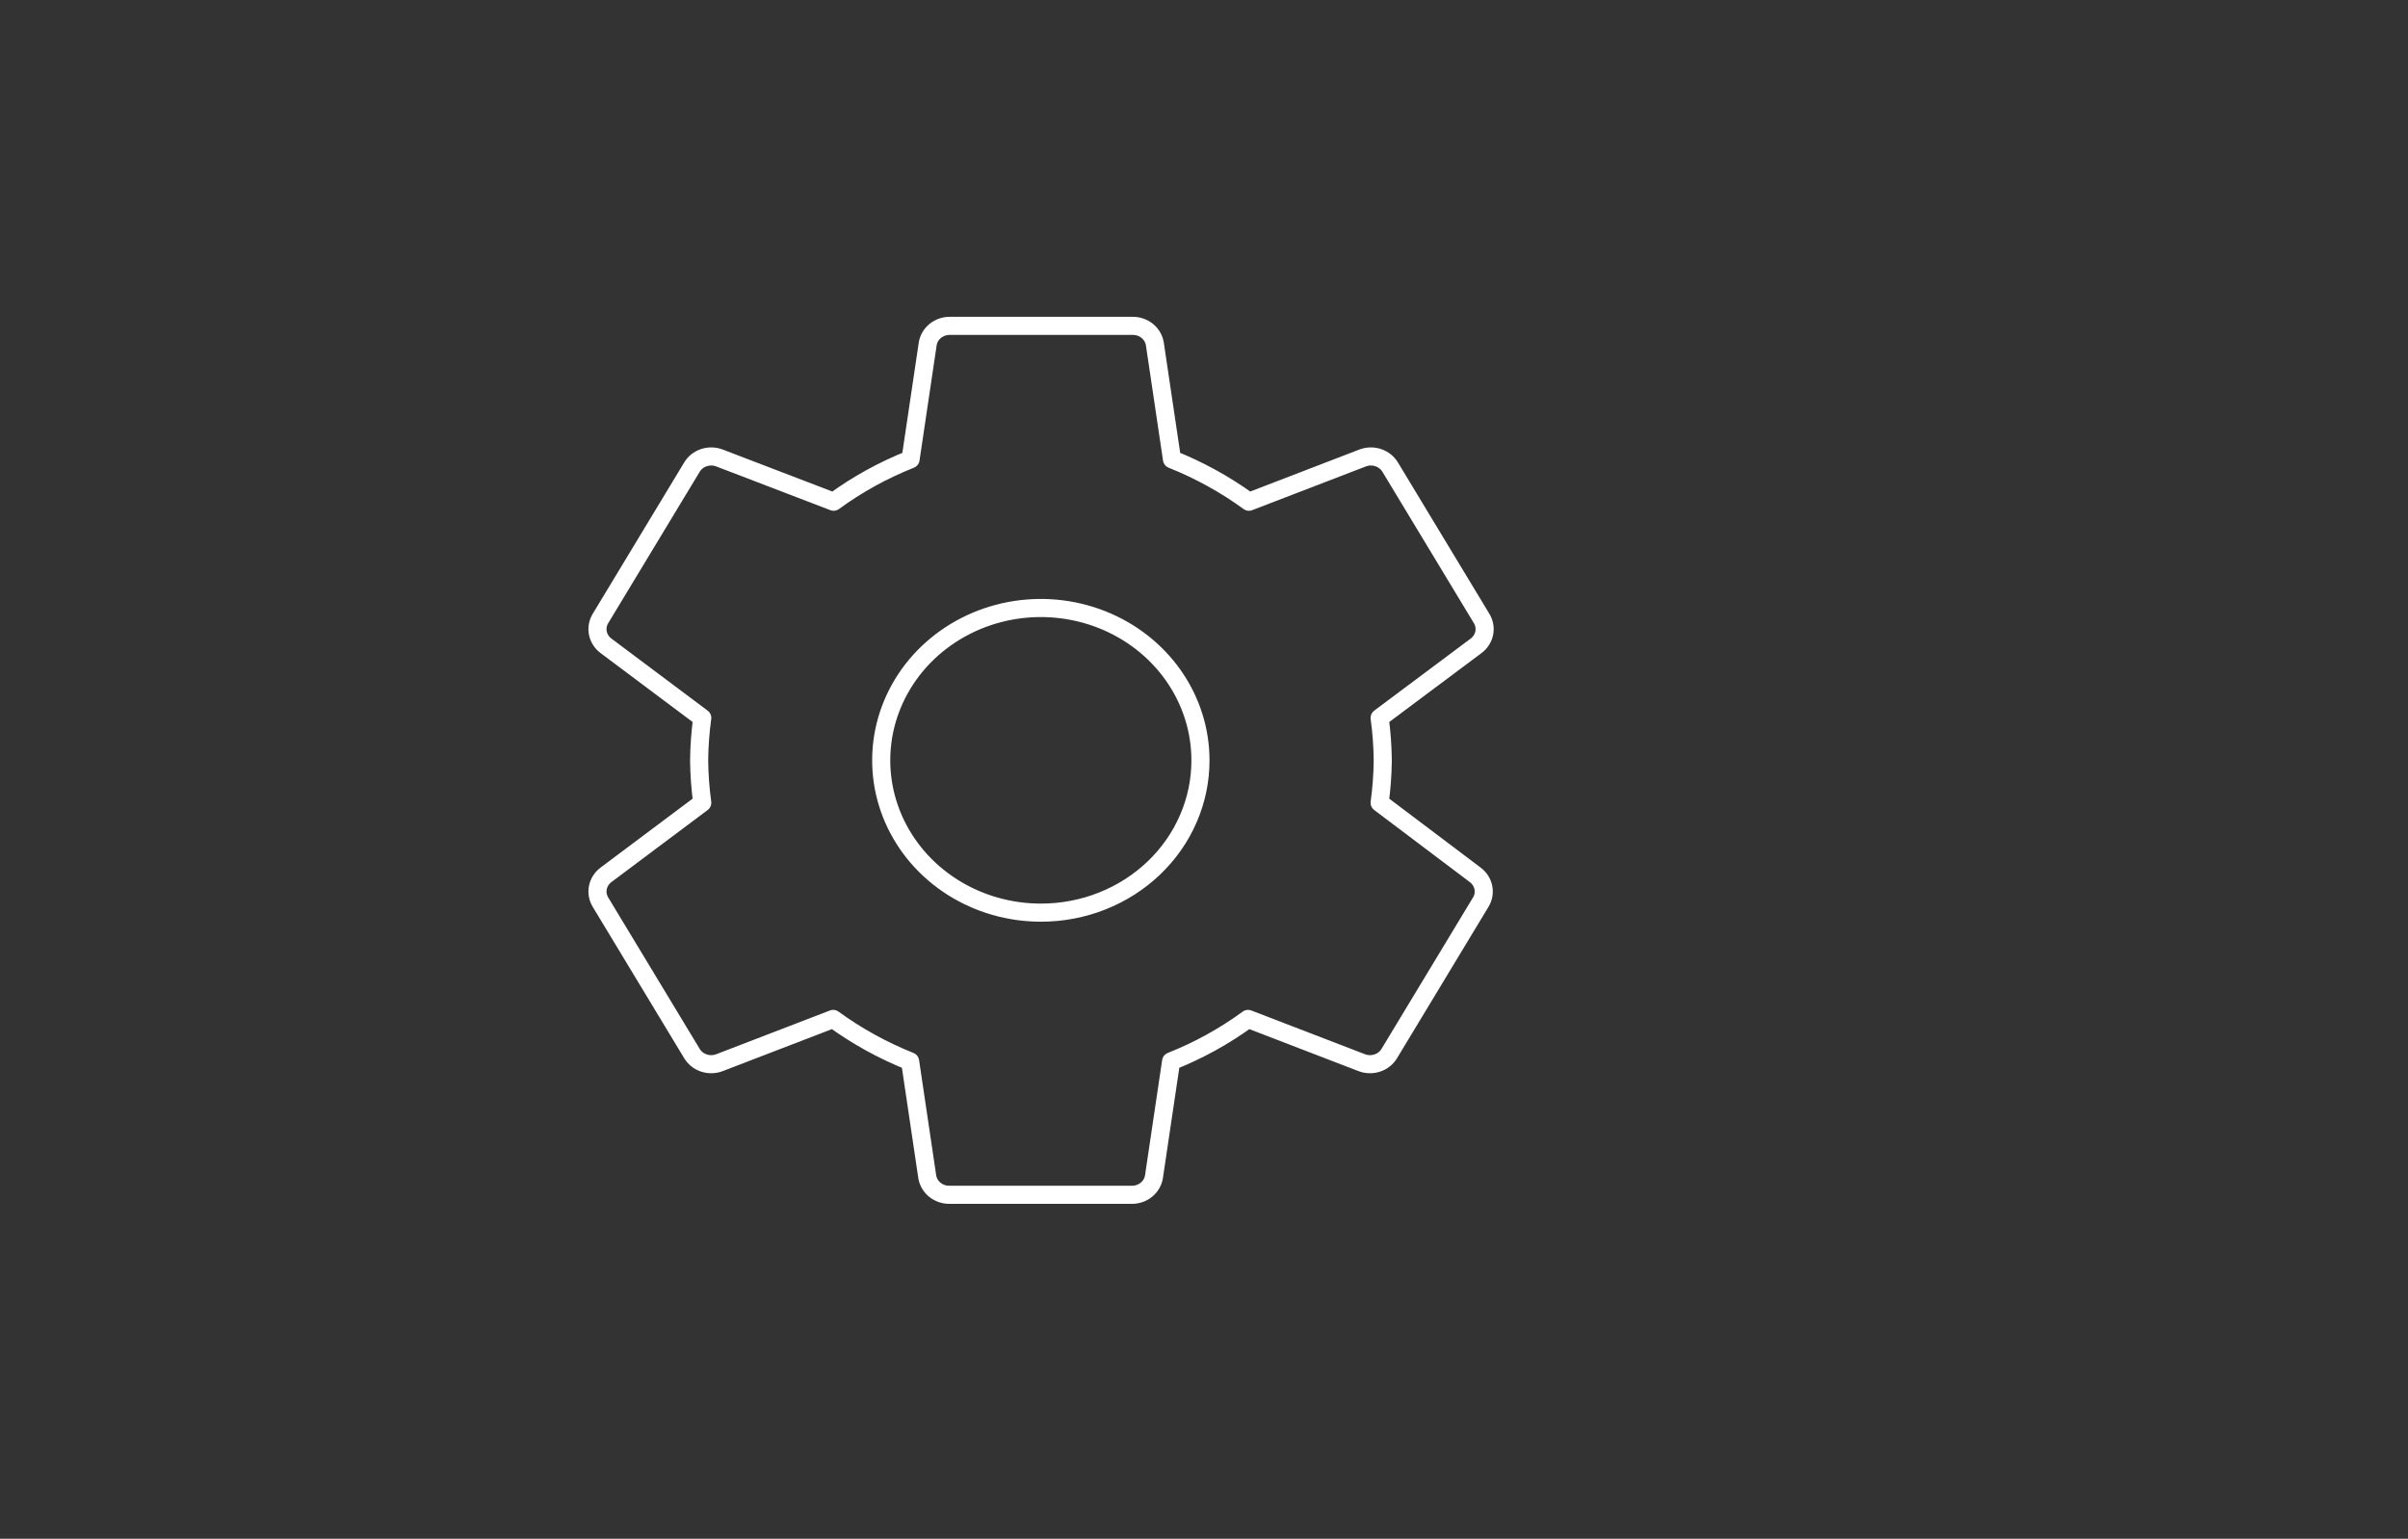 <svg width="133" height="85" viewBox="0 0 133 85" fill="none" xmlns="http://www.w3.org/2000/svg">
<rect x="0" y="0" width="133" height="85" fill="#333333" stroke="none"/>
<g id="settings section">
<path id="settings icon" d="M76.201 44.344C76.308 43.566 76.365 42.784 76.373 42C76.365 41.216 76.308 40.434 76.201 39.656L81.517 35.684C81.757 35.509 81.922 35.255 81.978 34.972C82.035 34.689 81.98 34.396 81.824 34.148L76.79 25.816C76.644 25.567 76.408 25.376 76.125 25.281C75.842 25.186 75.533 25.193 75.255 25.301L68.981 27.715C67.675 26.764 66.247 25.976 64.732 25.371L63.787 19.008C63.745 18.726 63.597 18.469 63.372 18.283C63.146 18.098 62.857 17.997 62.559 18H52.466C52.168 17.997 51.879 18.098 51.653 18.283C51.427 18.469 51.279 18.726 51.238 19.008L50.292 25.371C48.775 25.973 47.347 26.76 46.044 27.715L39.745 25.301C39.467 25.193 39.158 25.186 38.875 25.281C38.592 25.376 38.356 25.567 38.21 25.816L33.176 34.148C33.02 34.396 32.965 34.689 33.022 34.972C33.078 35.255 33.242 35.509 33.483 35.684L38.787 39.656C38.681 40.434 38.623 41.216 38.615 42C38.623 42.784 38.68 43.566 38.787 44.344L33.483 48.316C33.242 48.491 33.078 48.745 33.022 49.028C32.965 49.311 33.02 49.604 33.176 49.852L38.21 58.184C38.356 58.434 38.592 58.624 38.875 58.719C39.158 58.814 39.467 58.807 39.745 58.699L46.019 56.285C47.325 57.236 48.753 58.024 50.268 58.629L51.213 64.992C51.255 65.274 51.403 65.531 51.628 65.717C51.854 65.902 52.143 66.003 52.441 66H62.51C62.808 66.003 63.097 65.902 63.322 65.717C63.548 65.531 63.696 65.274 63.738 64.992L64.683 58.629C66.2 58.028 67.628 57.24 68.932 56.285L75.206 58.699C75.484 58.807 75.793 58.814 76.076 58.719C76.359 58.624 76.595 58.434 76.741 58.184L81.775 49.852C81.931 49.604 81.986 49.311 81.929 49.028C81.873 48.745 81.708 48.491 81.468 48.316L76.201 44.344ZM57.5 50.414C55.756 50.416 54.05 49.925 52.599 49.002C51.147 48.079 50.015 46.765 49.346 45.228C48.677 43.691 48.501 41.999 48.839 40.366C49.178 38.733 50.017 37.232 51.249 36.054C52.482 34.877 54.053 34.074 55.763 33.748C57.474 33.423 59.247 33.589 60.859 34.225C62.47 34.862 63.848 35.94 64.817 37.324C65.787 38.708 66.304 40.335 66.304 42C66.306 43.104 66.079 44.198 65.637 45.219C65.196 46.24 64.547 47.167 63.73 47.949C62.912 48.73 61.941 49.35 60.872 49.773C59.803 50.196 58.657 50.414 57.5 50.414Z" stroke="white" stroke-linecap="round" stroke-linejoin="round"/>
</g>
</svg>
